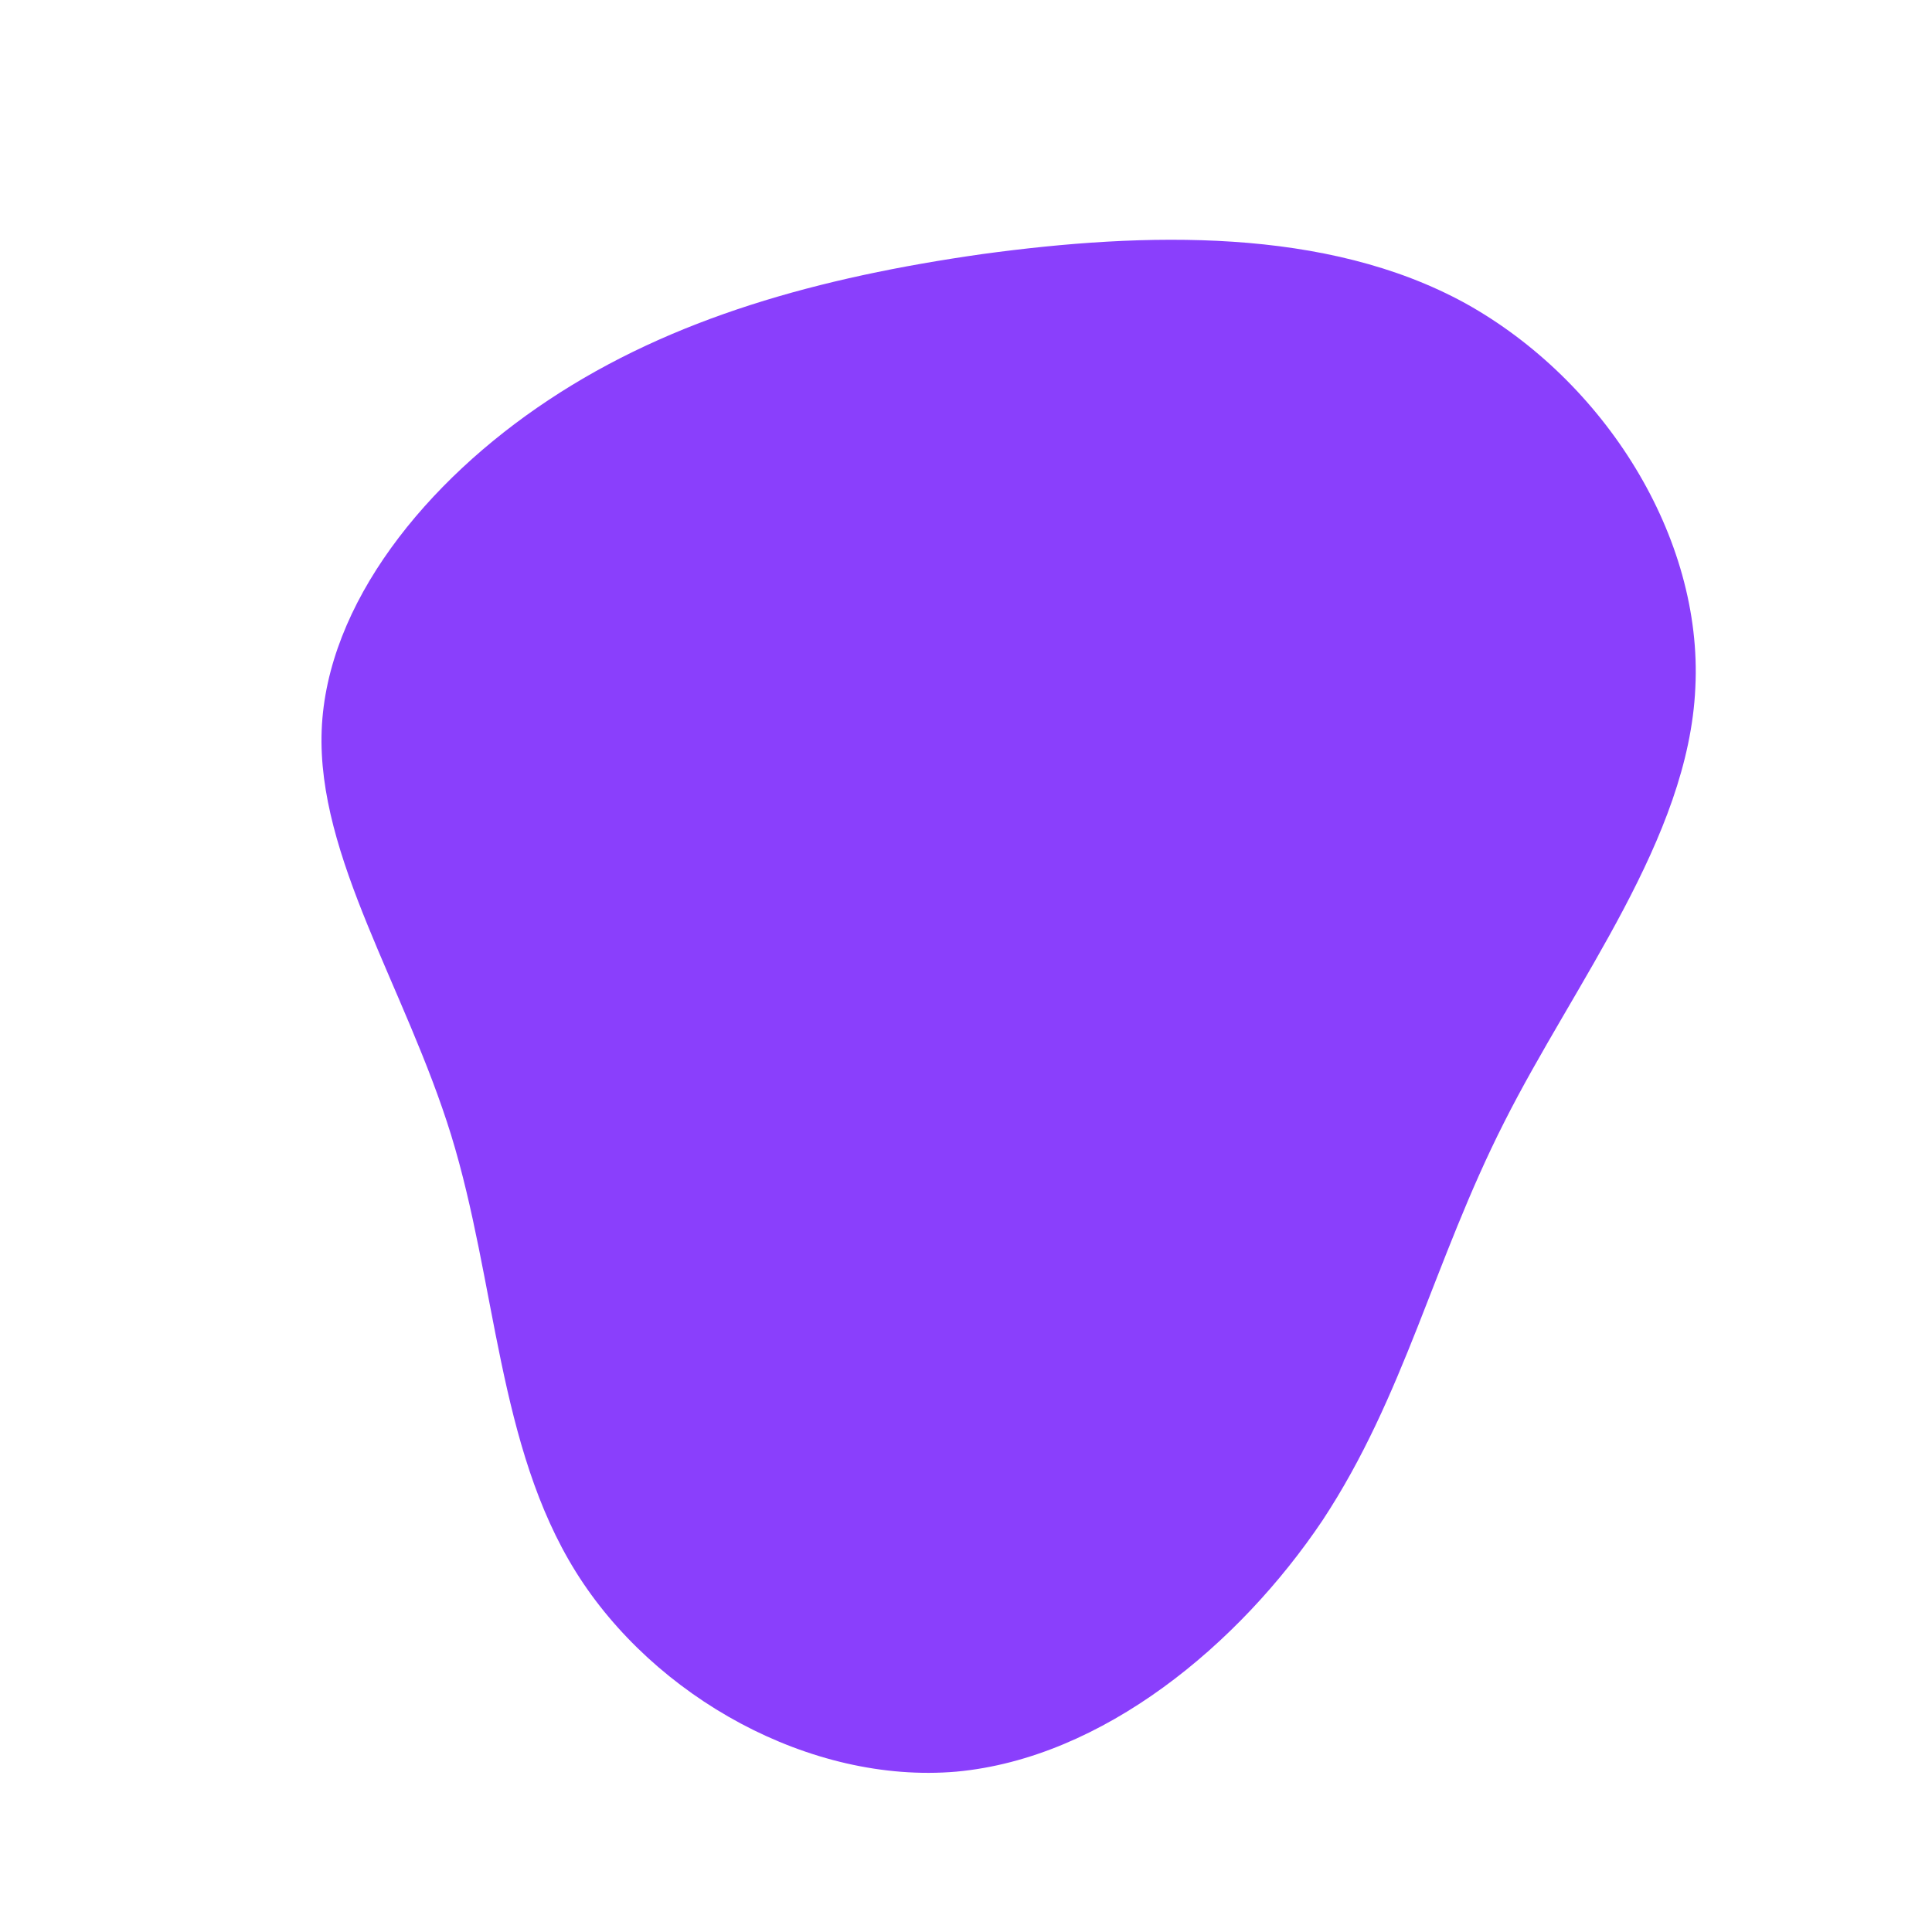 <?xml version="1.0" standalone="no"?>
<svg viewBox="0 0 200 200" xmlns="http://www.w3.org/2000/svg">
  <path fill="#8A3FFC" d="M51.7,-68.6C66.1,-60.6,76.3,-44.4,75.5,-28.8C74.8,-13.2,63,1.7,55.7,16.2C48.4,30.6,45.4,44.5,36.9,57.4C28.3,70.2,14.2,82,-1,83.4C-16.1,84.7,-32.3,75.7,-40.4,62.7C-48.5,49.7,-48.6,32.8,-53.3,17.5C-58,2.3,-67.2,-11.3,-66.7,-24.4C-66.2,-37.5,-55.9,-50.2,-43.2,-58.6C-30.4,-67.1,-15.2,-71.3,1.7,-73.7C18.6,-76,37.3,-76.5,51.7,-68.6Z" transform="translate(100 100)" />
</svg>
